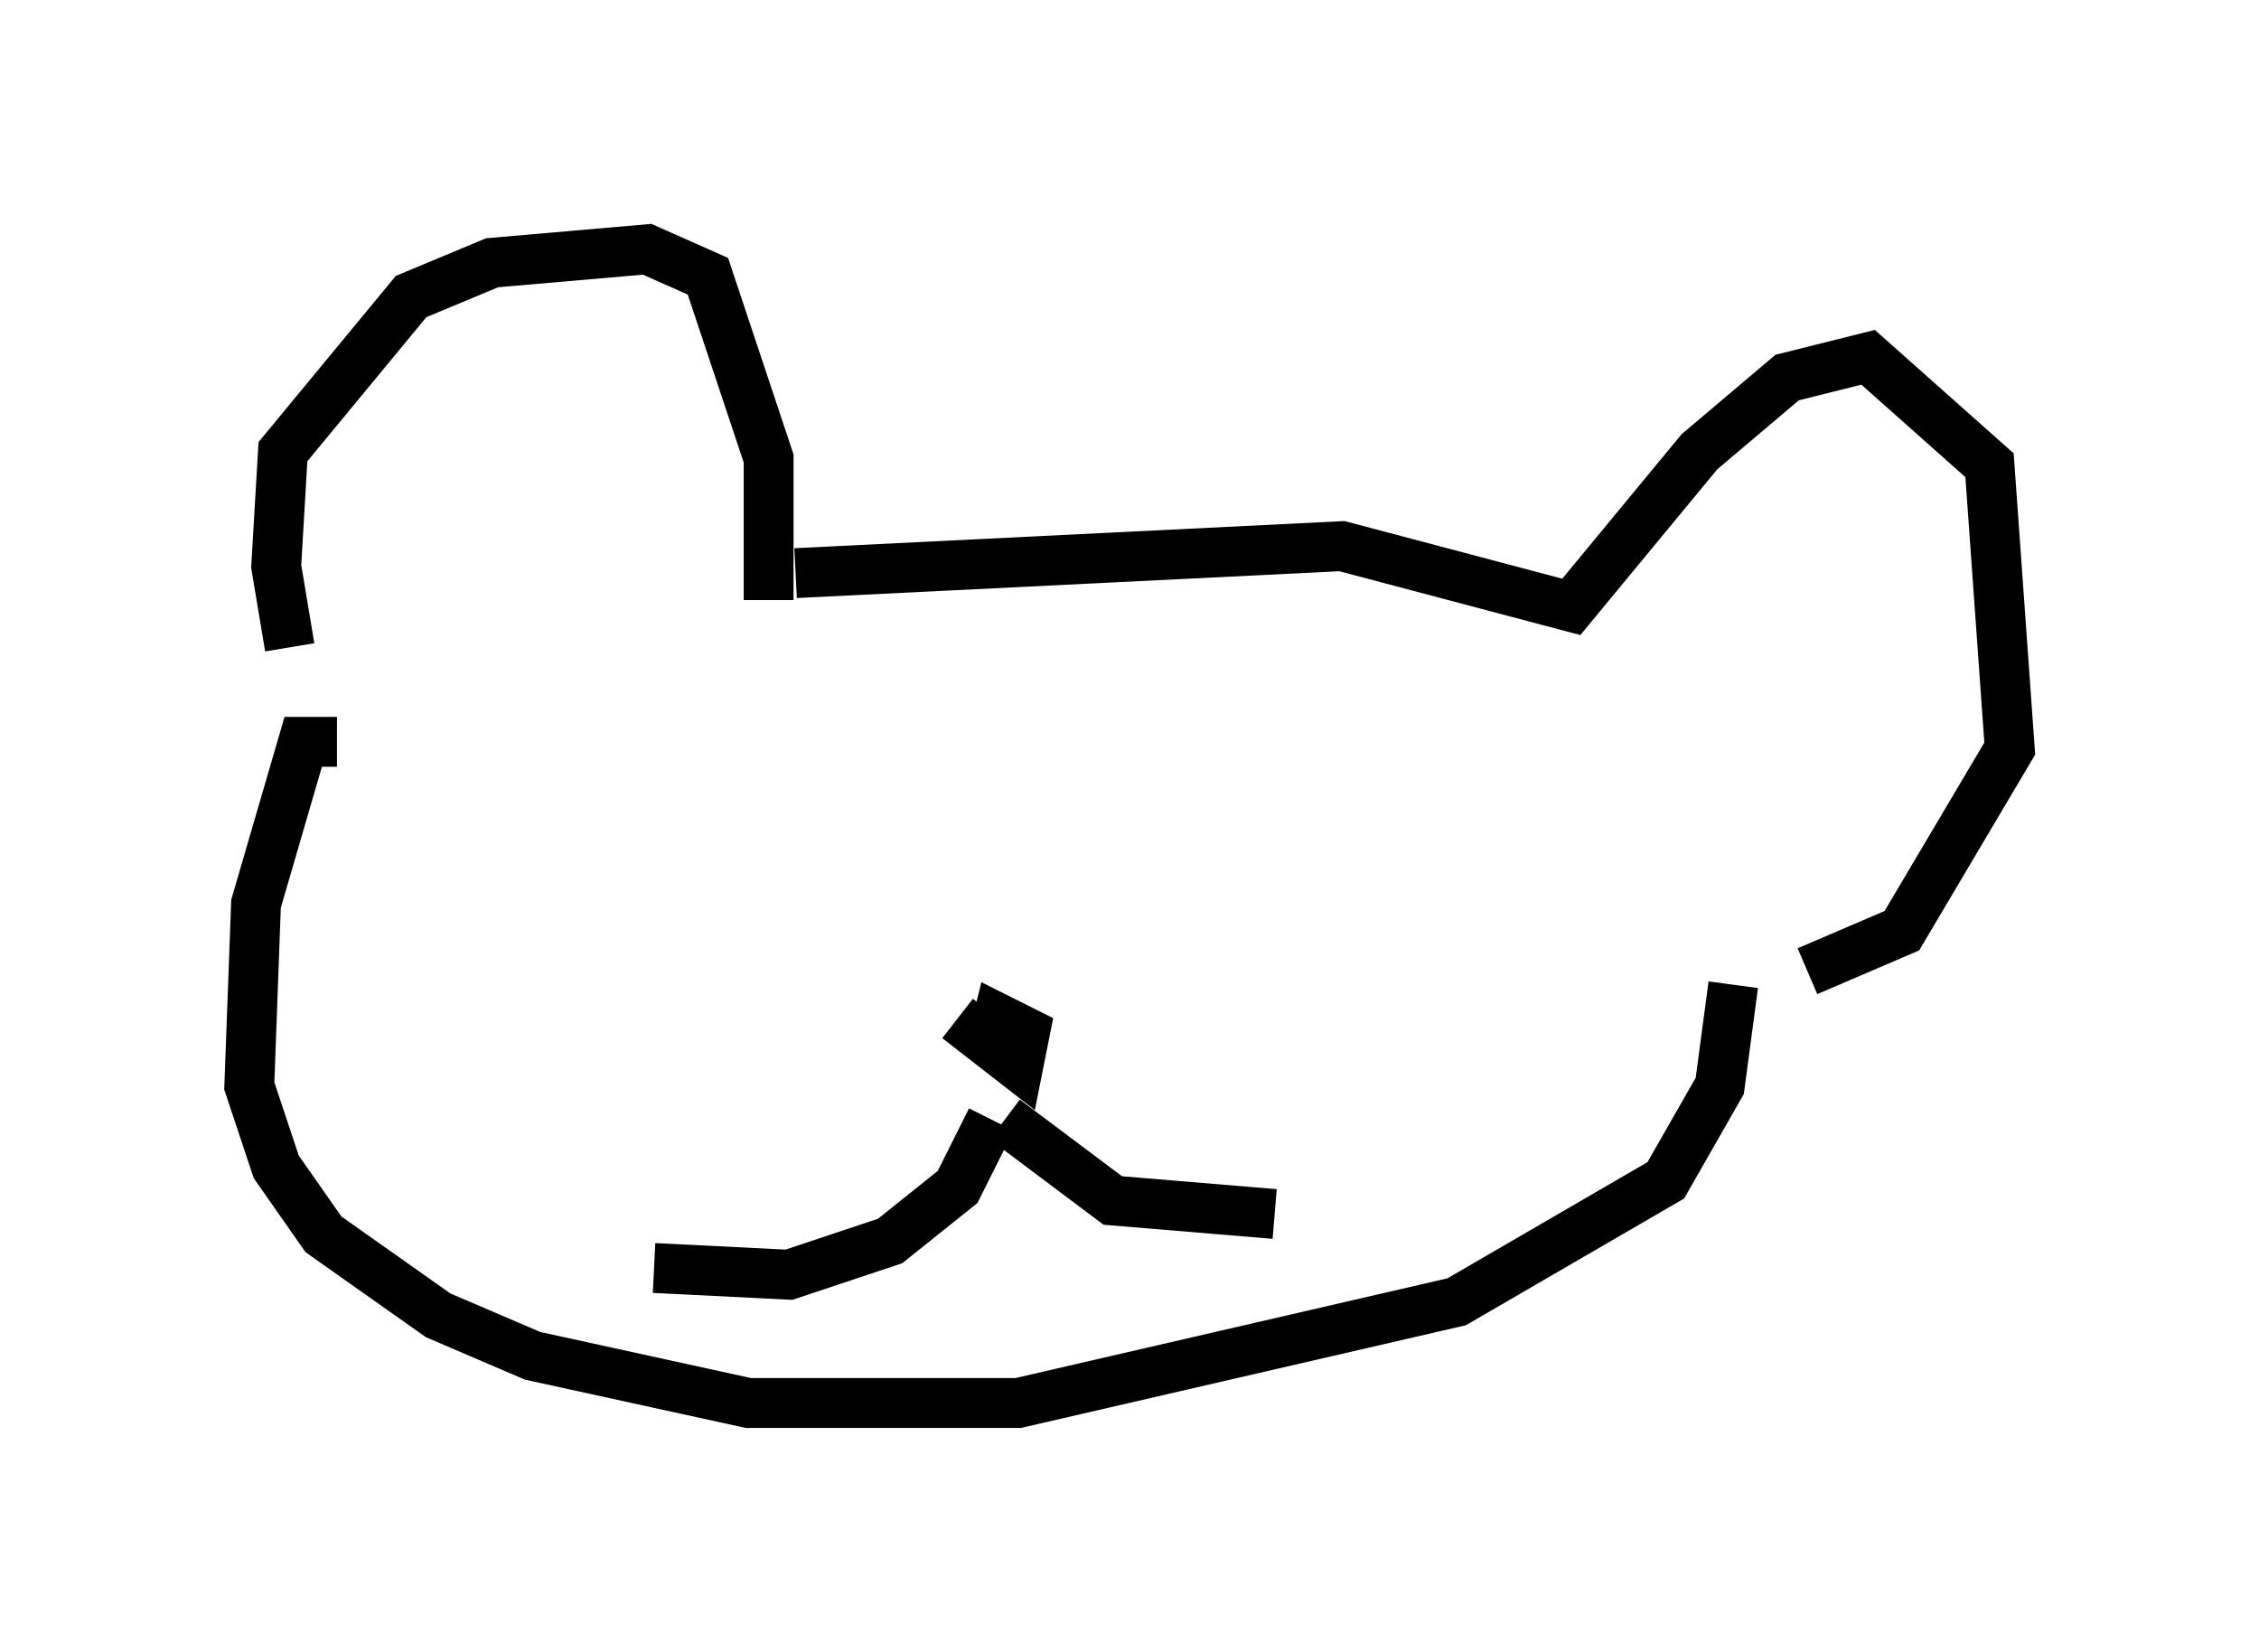 <?xml version="1.0" encoding="utf-8" ?>
<svg baseProfile="full" height="33.139" version="1.1" width="45.318" xmlns="http://www.w3.org/2000/svg" xmlns:ev="http://www.w3.org/2001/xml-events" xmlns:xlink="http://www.w3.org/1999/xlink"><defs /><rect fill="white" height="33.139" width="45.318" x="0" y="0" /><path d="M6.353, 13.39 m-0.541, -0.406 l-0.271, -1.624 0.135, -2.3 l2.571, -3.112 1.624, -0.677 l3.112, -0.271 1.218, 0.541 l1.218, 3.654 0.0, 2.842 m0.541, -0.541 l10.961, -0.541 4.601, 1.218 l2.571, -3.112 1.759, -1.488 l1.624, -0.406 2.436, 2.165 l0.406, 5.683 -2.165, 3.654 l-1.894, 0.812 m-29.499, -4.601 l-0.677, 0.0 -0.947, 3.248 l-0.135, 3.654 0.541, 1.624 l0.947, 1.353 2.3, 1.624 l1.894, 0.812 4.33, 0.947 l5.413, 0.0 8.796, -2.03 l4.195, -2.436 1.083, -1.894 l0.271, -2.03 m-15.561, 0.677 l1.218, 0.947 0.135, -0.677 l-0.541, -0.271 -0.135, 0.541 m-6.766, 4.465 l2.706, 0.135 2.03, -0.677 l1.353, -1.083 0.677, -1.353 m0.271, 0.0 l2.165, 1.624 3.248, 0.271 " fill="none" stroke="black" stroke-width="1" /></svg>